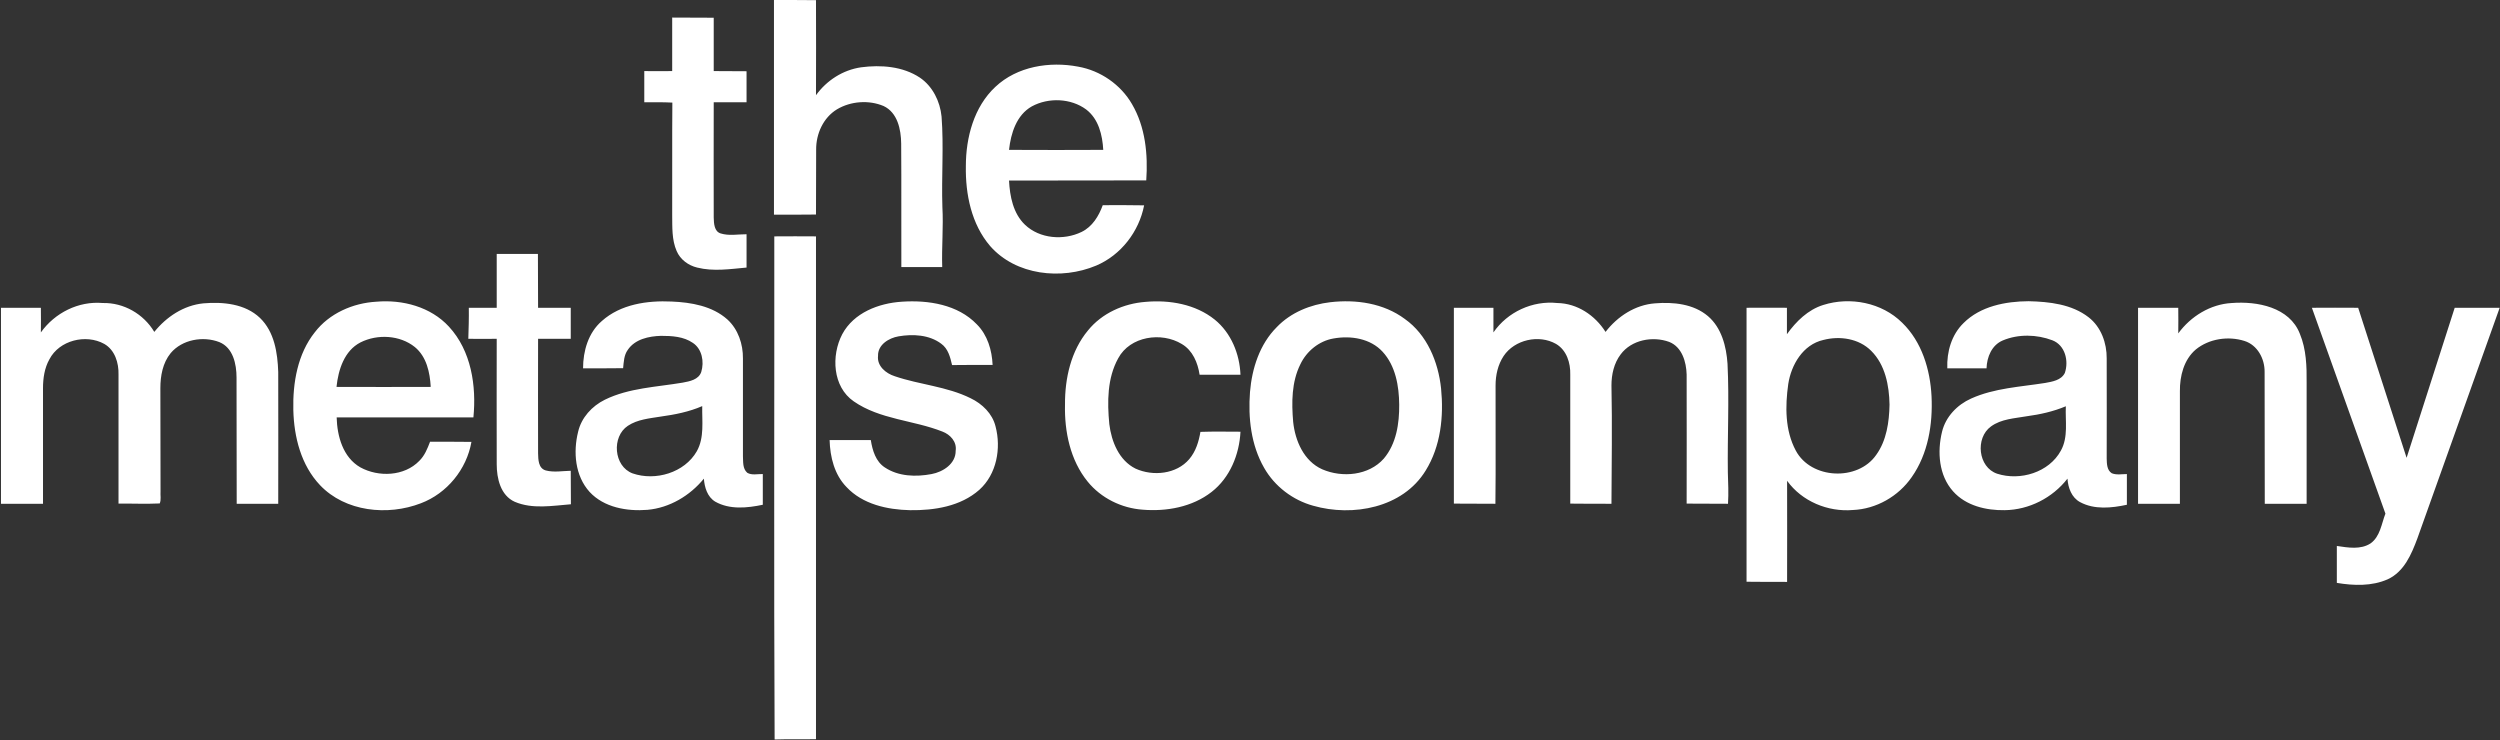 <svg version="1.2" xmlns="http://www.w3.org/2000/svg" viewBox="0 0 1523 451" width="1523" height="451">
	<rect x="0" y="0" width="1523" height="451" fill="#333333" stroke="none"/>
	<title>LOGO (1)22-svg</title>
	<style>
		.s0 { fill: #ffffff } 
	</style>
	<g id="#000000ff">
		<path id="Layer" fill-rule="evenodd" class="s0" d="m471.5 0c8.5 0 17.1 0 25.6 0.1q0.1 28.9 0 57.9c6.5-9 16.4-15.4 27.5-17 12.1-1.6 25.4-0.6 35.8 6.3 7.8 5.3 12.3 14.5 13.2 23.7 1.4 18.3-0.1 36.7 0.5 55 0.7 12.3-0.5 24.5-0.1 36.7q-12.5 0-24.9 0c-0.1-25.1 0.1-50.2-0.1-75.3-0.1-8.5-2.2-18.8-10.7-22.8-9-3.8-20-3-28.4 2-8.4 5.1-12.8 15-12.7 24.6-0.1 13.2 0 26.4-0.1 39.5-8.5 0.1-17 0.1-25.6 0.1q0-65.4 0-130.8zm-62 10.7c8.4 0.1 16.9 0 25.3 0.1 0 10.8 0 21.7 0 32.5q10 0 20 0.1 0 9.4 0 18.9-10 0-20 0c0 23.5-0.1 46.9 0 70.3 0.1 3.5 0.3 8.4 4.2 9.6 5.1 1.6 10.5 0.5 15.8 0.5q0 10.1 0 20.3c-10 0.9-20.2 2.5-30.1 0-5.4-1.3-10.3-4.9-12.5-10.1-3-6.9-2.6-14.6-2.7-21.9 0.1-22.8-0.1-45.7 0.1-68.5-5.7-0.3-11.4-0.2-17.1-0.2q0-9.5 0-19 8.5 0.1 17 0 0-16.3 0-32.6zm196.9 42.2c13.3-12.5 33-15.6 50.4-12.3 13.6 2.4 25.9 10.9 32.8 22.8 8.2 14 9.8 30.7 8.7 46.5-27.9 0.1-55.8 0-83.6 0.1 0.5 9.6 2.5 20 9.7 26.9 9 8.6 23.6 9.7 34.5 4.4 6.6-3.2 10.5-9.7 12.9-16.3 8.4 0 16.8-0.1 25.2 0.1-3.1 16-14.1 30.3-29.2 36.7-21.2 8.9-48.9 6-64.6-11.9-11.4-13.3-15.1-31.5-14.8-48.7 0-17.4 4.9-36.1 18-48.3zm22.2 11.9c-9.4 5.3-12.8 16.5-13.9 26.5 19.2 0.1 38.3 0.1 57.4 0-0.5-9-2.8-18.8-10.4-24.6-9.3-6.9-23-7.4-33.1-1.9zm-156.9 79.2q12.7-0.1 25.4 0 0 153.2 0 306.3c-8.4 0.2-16.8-0.1-25.2 0.2-0.5-102.1-0.1-204.4-0.2-306.5zm-169.1 10.7q12.6 0 25.1 0c0.1 10.9 0 21.8 0.1 32.8q9.9 0 19.9 0 0 9.5 0 18.9-10 0-19.9 0c0 23.3-0.1 46.5 0 69.7 0.1 3.8 0.1 9.2 4.7 10.5 4.9 1.3 10.2 0.3 15.2 0.2q0 10.2 0.1 20.4c-11.3 0.9-23.4 3.1-34.2-1.5-8.7-3.9-11-14.3-11-22.9-0.1-25.5 0-50.9 0-76.4q-8.7 0.1-17.3 0c0.2-6.3 0.4-12.6 0.3-18.9q8.5 0 17 0c0-11 0-21.9 0-32.8zm-110.8 47.7c8.8-11.5 23.2-17.8 37.5-18.6 15.9-1.4 33.1 3.1 44.2 15.2 13.6 14.7 16.8 36.1 14.9 55.3-27.8-0.1-55.6 0-83.3 0 0.3 11.4 3.8 24.3 14.4 30.4 11.1 6.1 26.8 5.5 35.9-3.9 3.3-3.2 5-7.5 6.6-11.7 8.4 0 16.8 0 25.2 0.1-2.9 16.7-14.9 31.4-30.8 37.4-20.2 7.8-46 5.2-61.4-11-11.6-12.2-15.9-29.4-16.3-45.8-0.4-16.6 2.6-34.2 13.1-47.4zm27.8 6.2c-9.9 5.1-13.5 16.7-14.6 27.1q28.7 0.1 57.4 0c-0.5-8.8-2.5-18.4-9.7-24.3-9.1-7.3-22.8-8-33.1-2.8zm147-13c11.5-10.3 27.7-12.6 42.6-11.9 11.9 0.5 24.7 2.7 33.9 10.9 6.6 6 9.6 15.1 9.5 23.8 0 19.8 0 39.6 0 59.5 0.2 3.4-0.3 7.5 2.6 10.1 2.8 1.7 6.3 0.7 9.5 0.8q0 9.4 0 18.7c-9.5 2-20.2 3.1-29-1.9-4.8-2.9-6.5-8.7-6.9-14-8.5 10.4-20.9 17.8-34.4 19-12.4 1-26.4-1.4-35.2-10.9-8.9-9.8-10.1-24.3-7-36.7 2-8.6 8.4-15.6 16.3-19.5 14.7-7.2 31.5-7.7 47.4-10.4 4.3-0.8 9.7-1.8 11.3-6.5 1.9-6.2 0.5-14-5.1-17.7-5.6-3.9-12.8-4.3-19.4-4.3-7.4 0.2-15.9 2-20.3 8.6-2.3 3.2-2.4 7.3-2.8 11.1-8.1 0.1-16.2 0.1-24.4 0.1 0-10.6 3.2-21.7 11.4-28.8zm35.8 58.2c-6.8 1.1-14 1.7-19.9 5.6-10 6.6-8.7 24.7 2.9 29 13.9 4.8 31.6-0.4 39.1-13.5 4.7-8.4 3.1-18.3 3.3-27.5-8 3.5-16.7 5.2-25.4 6.4zm110.7-50.2c7-13.1 22.2-18.9 36.3-19.8 16.1-1.1 34.1 1.7 45.7 13.8 6.5 6.5 9.2 15.7 9.6 24.7-8.2 0-16.5 0-24.7 0.1-1.1-4.8-2.4-10-6.6-13-7.3-5.5-17.3-6-26-4.5-5.9 1-12.7 5.1-12.5 11.9-0.7 6.2 4.8 10.7 10.2 12.4 15.2 5.2 31.7 6.2 46.2 13.4 7.1 3.4 13.3 9.4 15.2 17.2 3.5 13.3 0.7 29.1-9.9 38.6-11.4 10.1-27.4 12.6-42.2 12.4-13.9-0.3-28.9-3.6-38.7-14.1-7.4-7.6-10-18.3-10.3-28.6 8.3 0 16.7 0 25.1 0 1 6.3 3 13.1 8.6 16.7 8.3 5.5 18.9 5.8 28.4 4 7-1.3 14.8-6.3 14.7-14.2 0.8-5.5-3.3-9.9-8.1-11.7-17.7-7-38-7.3-54-18.4-12.9-8.9-13.8-27.9-7-40.9zm149.7-2.3c8.5-10.5 21.7-16.4 35.1-17.4 14.6-1.3 30.4 1.4 42.1 10.8 10 8.1 15.2 20.9 15.7 33.6-8.3 0-16.6 0-24.9 0-1.1-7.3-4.2-14.8-10.8-18.7-12.4-7.6-31.6-4.8-38.8 8.7-6.7 12.1-6.7 26.6-5.4 40.1 1.3 10.6 5.9 22.1 16 27.1 10.6 4.8 24.9 3.4 32.7-5.8 4-4.7 5.8-10.7 6.8-16.6 8.1-0.3 16.3-0.1 24.4-0.1-0.7 13.9-6.4 28-17.6 36.7-11.8 9.2-27.4 12-42 10.8-12.8-0.9-25.3-7-33.5-17.1-10.6-13-14.2-30.5-13.8-47-0.1-15.9 3.6-32.6 14-45.1zm147.7-17.2c15.6-1.8 32.4 0.6 45.3 10.2 13.6 9.6 20.4 26.2 22.1 42.3 1.7 17.1-0.2 35.3-9.4 50.1-13.9 22.7-44.4 28.3-68.5 21.4-12.4-3.4-23.5-11.8-29.9-23.1-8-13.9-9.8-30.5-8.6-46.2 1.2-14.4 5.9-29.1 16.3-39.5 8.5-8.9 20.5-13.8 32.7-15.2zm1.9 22.1c-8.8 1.5-16.4 7.7-20.2 15.7-5.4 10.8-5.4 23.3-4.4 35.1 1.2 11.5 6.5 23.9 17.7 28.9 12.2 5.3 28.4 3.8 37.5-6.5 7.7-9.1 9.5-21.5 9.4-32.9-0.1-11.3-2.2-23.6-10.1-32.2-7.4-8.1-19.4-10-29.9-8.1zm298.3-20.4c16.4-5.2 35.7-1.5 48.1 10.8 12 11.6 17.1 28.6 17.9 44.9 0.8 17-2.1 35-12.1 49.2-8.1 11.7-21.6 19.4-35.8 20-15.3 1.3-31.1-5.3-40.1-17.8 0.1 20.5 0 41.1 0 61.6-8.2 0-16.5 0-24.7-0.1q0-83.4 0-166.9c8.2-0.1 16.4 0 24.6 0 0 5.3 0 10.7 0 16.1 5.6-7.8 12.8-14.9 22.1-17.8zm0.1 21.3c-12.4 2.8-19.6 15.1-21.4 26.9-1.9 13.5-2 28.2 4.6 40.5 9.3 17.5 37.8 18.8 49 2.6 6.3-8.7 7.9-20 8.1-30.6-0.2-11.6-2.6-24.3-11.2-32.8-7.5-7.5-19.1-9.2-29.1-6.6zm85.4-10.3c10.3-10.3 25.6-13.2 39.6-13.3 12.7 0.3 26.3 1.8 36.6 9.8 7.6 5.9 11.1 15.7 11 25.1 0.1 20.3 0 40.7 0 61 0.1 3.1 0.1 7 3.1 8.9 2.9 1.2 6.1 0.5 9.2 0.5q0 9.4 0 18.7c-9.3 2-19.8 3.1-28.5-1.6-5.2-2.8-7.3-8.7-7.7-14.3-9.1 11.7-23.4 19-38.2 19.2-11.4 0.2-23.7-2.7-31.5-11.5-8.7-9.7-9.7-24.1-6.7-36.3 2.2-9.1 9.2-16.4 17.7-20.2 14.2-6.4 30-7.1 45.1-9.5 4.3-0.8 9.8-1.6 12-6.1 2.5-7.3 0.2-16.9-7.6-19.9-9.5-3.6-20.7-3.9-30.2 0.1-6.7 2.8-9.7 10.1-9.9 17-8 0-16 0-23.9 0-0.4-10.1 2.6-20.5 9.9-27.6zm38.4 56.8c-7.4 1.3-15.4 1.6-21.7 6.2-9.7 7-7.9 24.9 3.8 28.8 14 4.5 31.6-0.8 38.8-14.1 4.6-8.3 2.6-18 3-27-7.6 3.2-15.7 5-23.9 6.1zm-1209.7-51.1c8.5-11.9 22.9-19.2 37.7-17.9 12.8-0.3 24.9 6.7 31.4 17.6 7.4-9.2 17.9-16.2 29.9-17.4 11.9-1 25.4 0.2 34.5 8.9 8.8 8.5 10.7 21.3 11.1 32.9 0.1 26.8 0 53.5 0 80.3q-12.6 0-25.3 0c-0.1-25.7 0-51.3-0.1-76.9 0-8.2-2.1-18.2-10.5-21.6-9.9-3.8-22.6-1.6-29.6 6.7-4.9 6-6.3 13.9-6.3 21.4 0.1 20.9 0 41.9 0.1 62.8-0.2 2.4 0.5 5.2-0.5 7.4-8.4 0.4-16.7 0-25.1 0.1q0-39.3 0-78.6c0.2-7.1-2.2-15-8.7-18.7-11.2-6.2-27.4-2.2-33.4 9.4-3 5.3-3.9 11.6-3.9 17.6q0 35.2 0 70.4c-8.5 0-17.1 0-25.6 0q0-59.7 0-119.4 12.2 0 24.3 0 0.1 7.5 0 15zm884.9 0c8.6-12.5 23.9-19.5 38.9-17.9 12.2 0.2 23 7.5 29.4 17.6 7.3-9.5 18.1-16.5 30.1-17.4 11.2-0.9 23.5 0.3 32.3 7.8 8.3 7.1 11.2 18.5 11.9 29 1.1 22.1-0.1 44.1 0.2 66.1 0.2 6.4 0.5 12.8 0.1 19.2-8.4-0.1-16.8 0-25.2-0.1 0-26.2 0.1-52.4 0-78.6-0.2-7.7-2.8-16.8-10.6-19.9-10.1-3.7-23-1.3-29.6 7.6-4.1 5.4-5.6 12.3-5.6 18.9 0.5 24.1 0.1 48.1 0 72.1-8.4 0-16.7 0-25.1-0.1 0-26.2 0-52.4 0-78.6 0.2-7.1-2.2-14.9-8.7-18.7-10.4-5.9-25.2-2.6-31.9 7.4-3.5 5.3-4.9 11.7-4.9 17.9-0.1 24.1 0.2 48.1-0.1 72.1-8.5-0.1-16.9 0-25.3-0.1q0-59.6 0-119.3 12 0 24.1 0 0 7.5 0 15zm417.2 0.6c7.6-10.4 19.6-17.8 32.6-18.5 15.5-1.2 35.2 2.5 41.5 18.8 3.9 9.4 4.2 19.8 4.1 29.8 0 24.5 0 49.1 0 73.7q-12.8 0-25.5 0c-0.1-26.8 0-53.5-0.1-80.3 0.1-8-4.3-16.4-12.3-18.9-9.8-3.1-21.5-1.4-29.6 5.2-7.3 6.2-9.8 16.2-9.7 25.4q0 34.3 0 68.6-12.8 0-25.5 0 0-59.7 0-119.4 12.3 0 24.5 0 0.1 7.8 0 15.6zm81.4-15.6q14.1-0.1 28.2 0c9.8 30.5 19.6 60.9 29.5 91.4 9.8-30.5 19.5-61 29.3-91.4 9.1 0 18.3 0 27.4 0q-25 70.2-50.1 140.4c-3.6 9.7-8.1 20.4-18.1 25-9.7 4.3-20.8 3.9-31 2.2 0-7.5 0-15 0-22.5 6.8 1 14.5 2.4 20.6-1.6 5.8-4.2 6.6-11.9 9-18.1q-22.4-62.7-44.8-125.4z"/>
	</g>
</svg>
